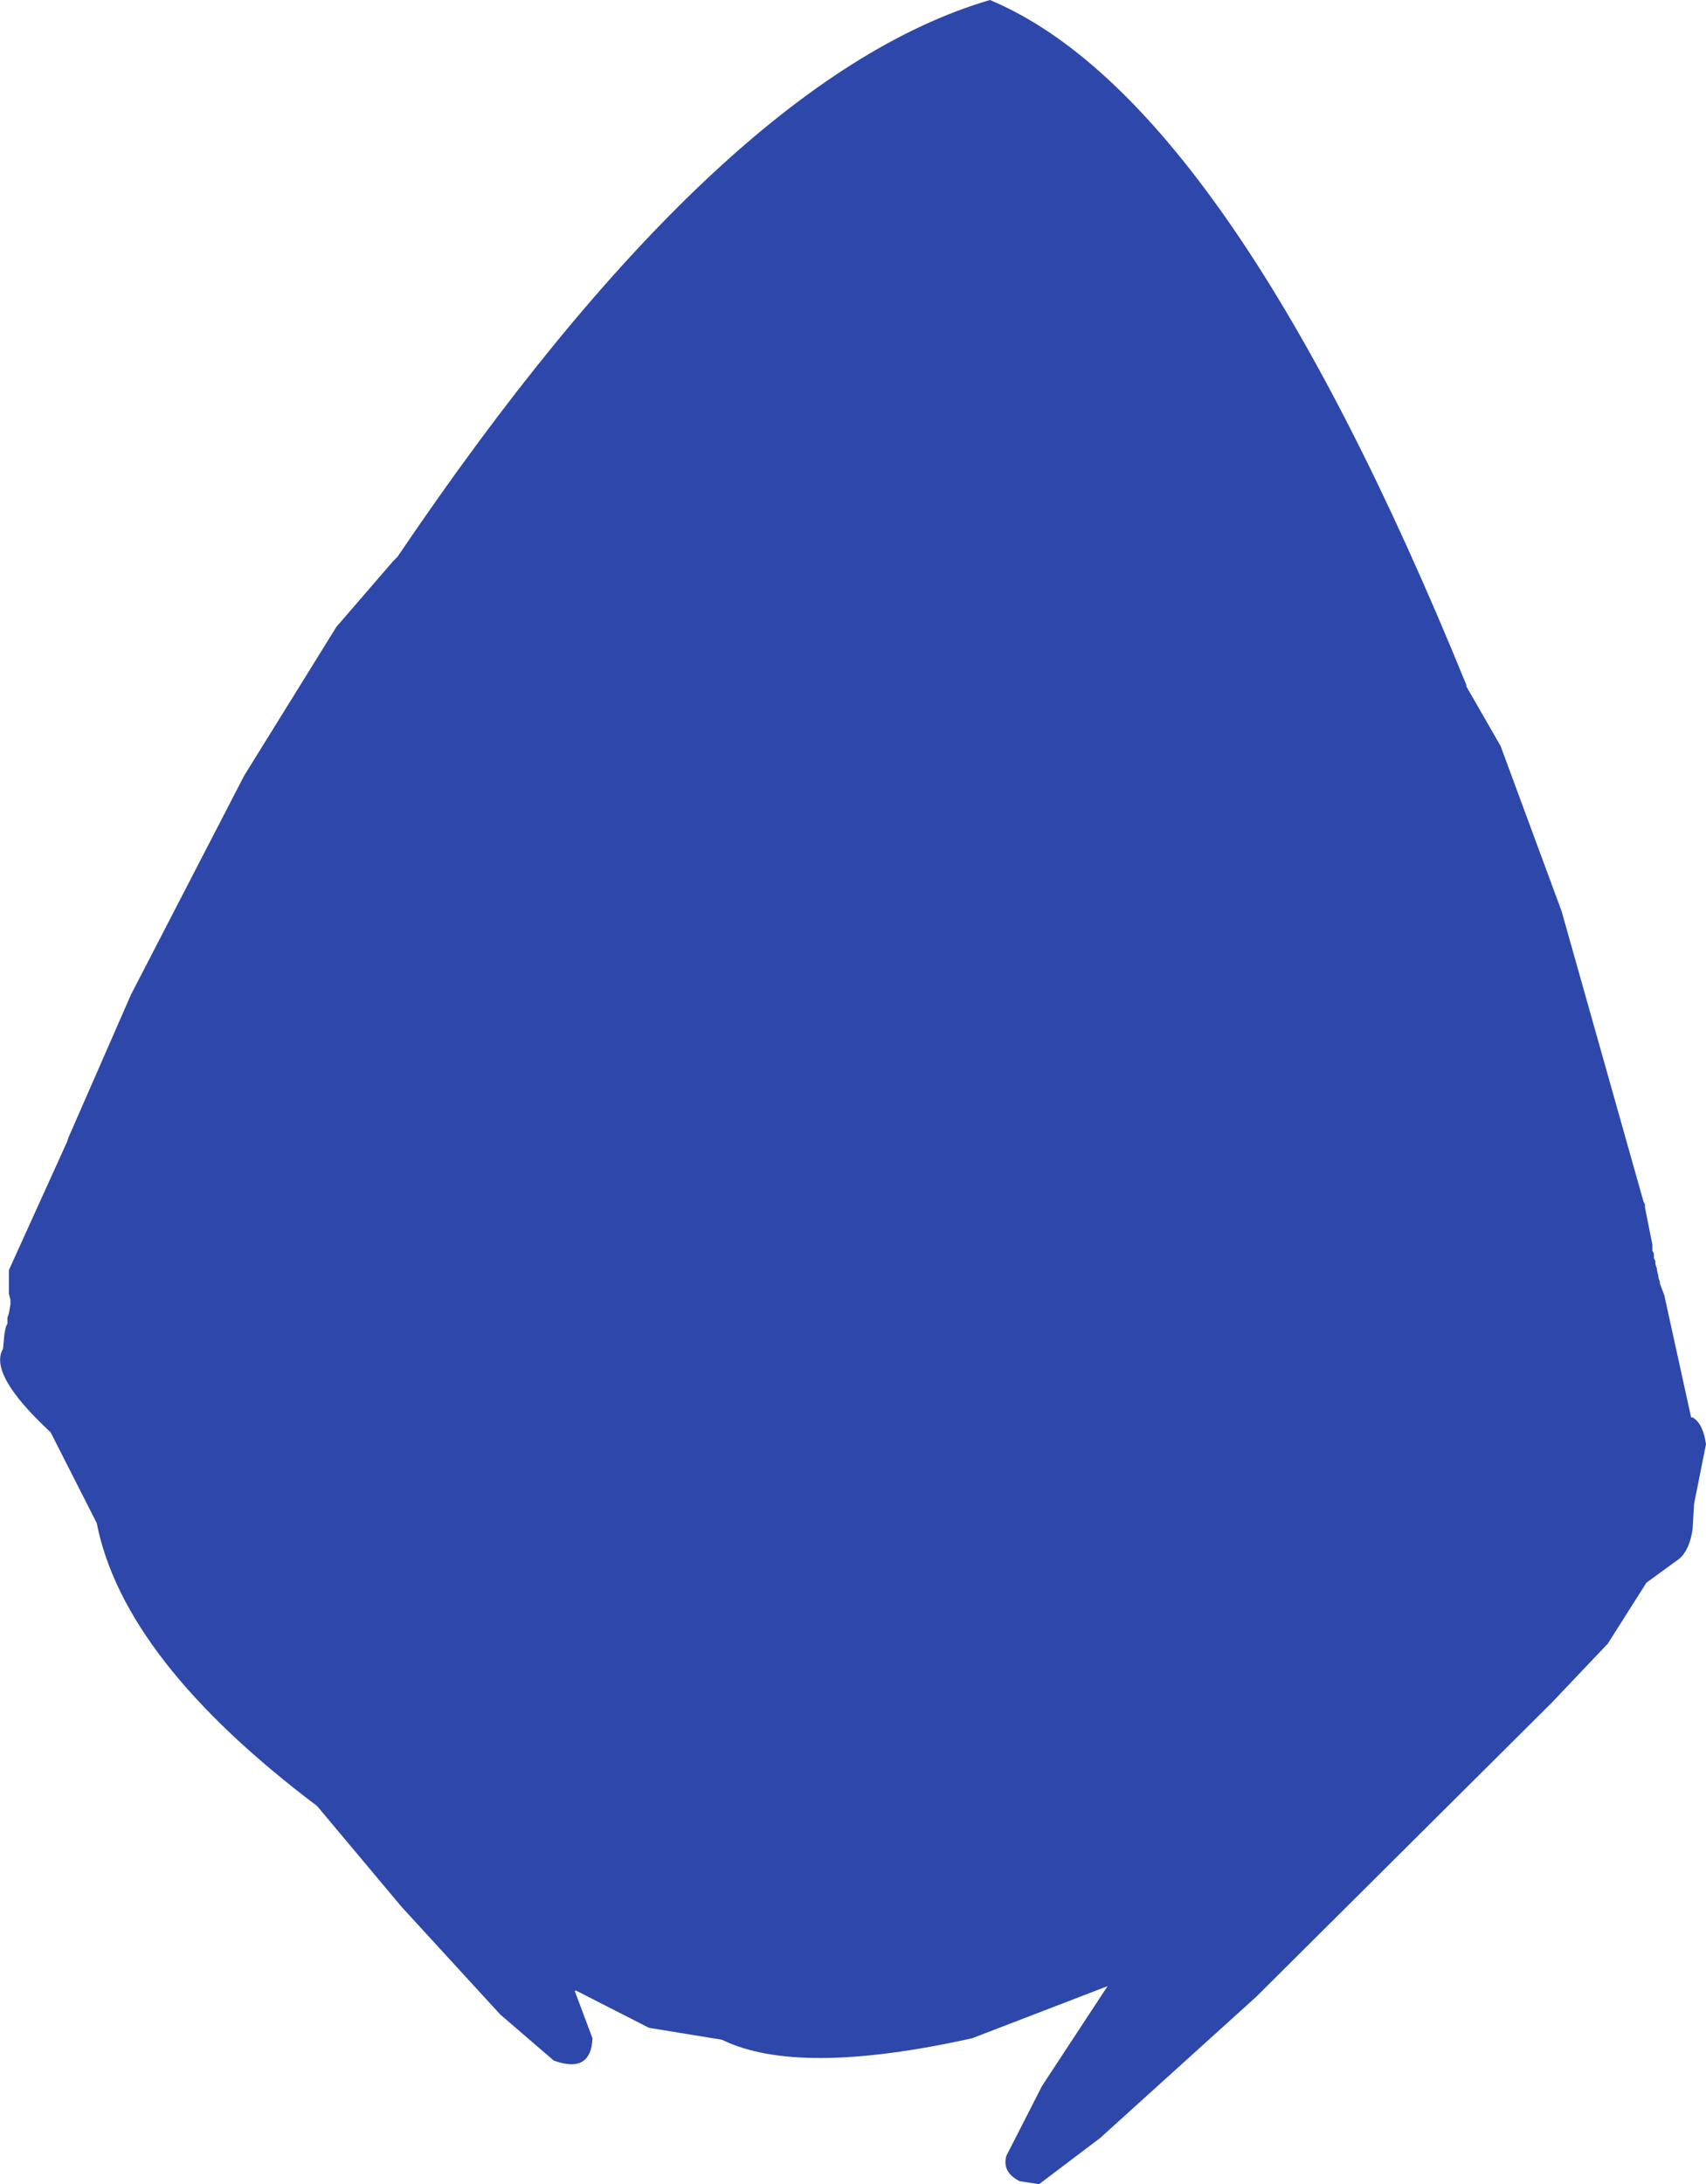 <?xml version="1.0" encoding="UTF-8" standalone="no"?>
<svg xmlns:ffdec="https://www.free-decompiler.com/flash" xmlns:xlink="http://www.w3.org/1999/xlink" ffdec:objectType="shape" height="366.75px" width="286.5px" xmlns="http://www.w3.org/2000/svg">
  <g transform="matrix(1.0, 0.0, 0.0, 1.0, 134.75, 193.25)">
    <path d="M111.5 -78.0 L117.25 -68.0 127.5 -40.25 141.25 8.5 141.5 9.0 141.5 9.5 142.75 15.75 142.75 16.75 143.0 17.25 143.0 18.0 143.25 18.5 143.25 19.0 143.5 19.75 143.5 20.0 143.75 21.0 143.75 21.25 144.0 22.0 144.0 22.25 144.75 24.25 149.25 44.75 149.5 44.75 Q151.25 45.75 151.75 49.25 L149.75 59.25 149.5 63.5 Q149.0 67.0 147.25 68.5 L141.75 72.5 135.25 82.75 125.75 92.75 76.25 142.0 50.0 165.75 39.75 173.5 36.5 173.0 Q33.5 171.5 34.25 168.75 L40.25 157.0 51.25 140.25 28.5 149.0 Q-0.75 155.5 -13.5 149.25 L-25.75 147.25 -38.0 141.0 -38.25 141.0 -35.25 149.0 Q-35.5 155.0 -41.75 152.75 L-50.75 145.0 -67.25 127.0 -81.5 110.0 Q-114.0 85.5 -118.5 62.5 L-126.25 47.25 Q-136.75 37.5 -134.25 33.25 L-134.0 30.75 -133.75 29.5 -133.5 29.0 -133.5 28.0 -133.25 27.25 -133.0 25.75 -133.0 25.0 -133.25 24.0 -133.25 20.0 -123.5 -1.5 -123.25 -2.25 -112.75 -26.25 -93.75 -63.0 -78.25 -88.0 -68.75 -99.0 -68.0 -99.75 Q-13.75 -180.0 31.5 -193.25 71.5 -176.5 111.5 -78.25 L111.5 -78.0" fill="#2e47aa" fill-rule="evenodd" stroke="none"/>
  </g>
</svg>
